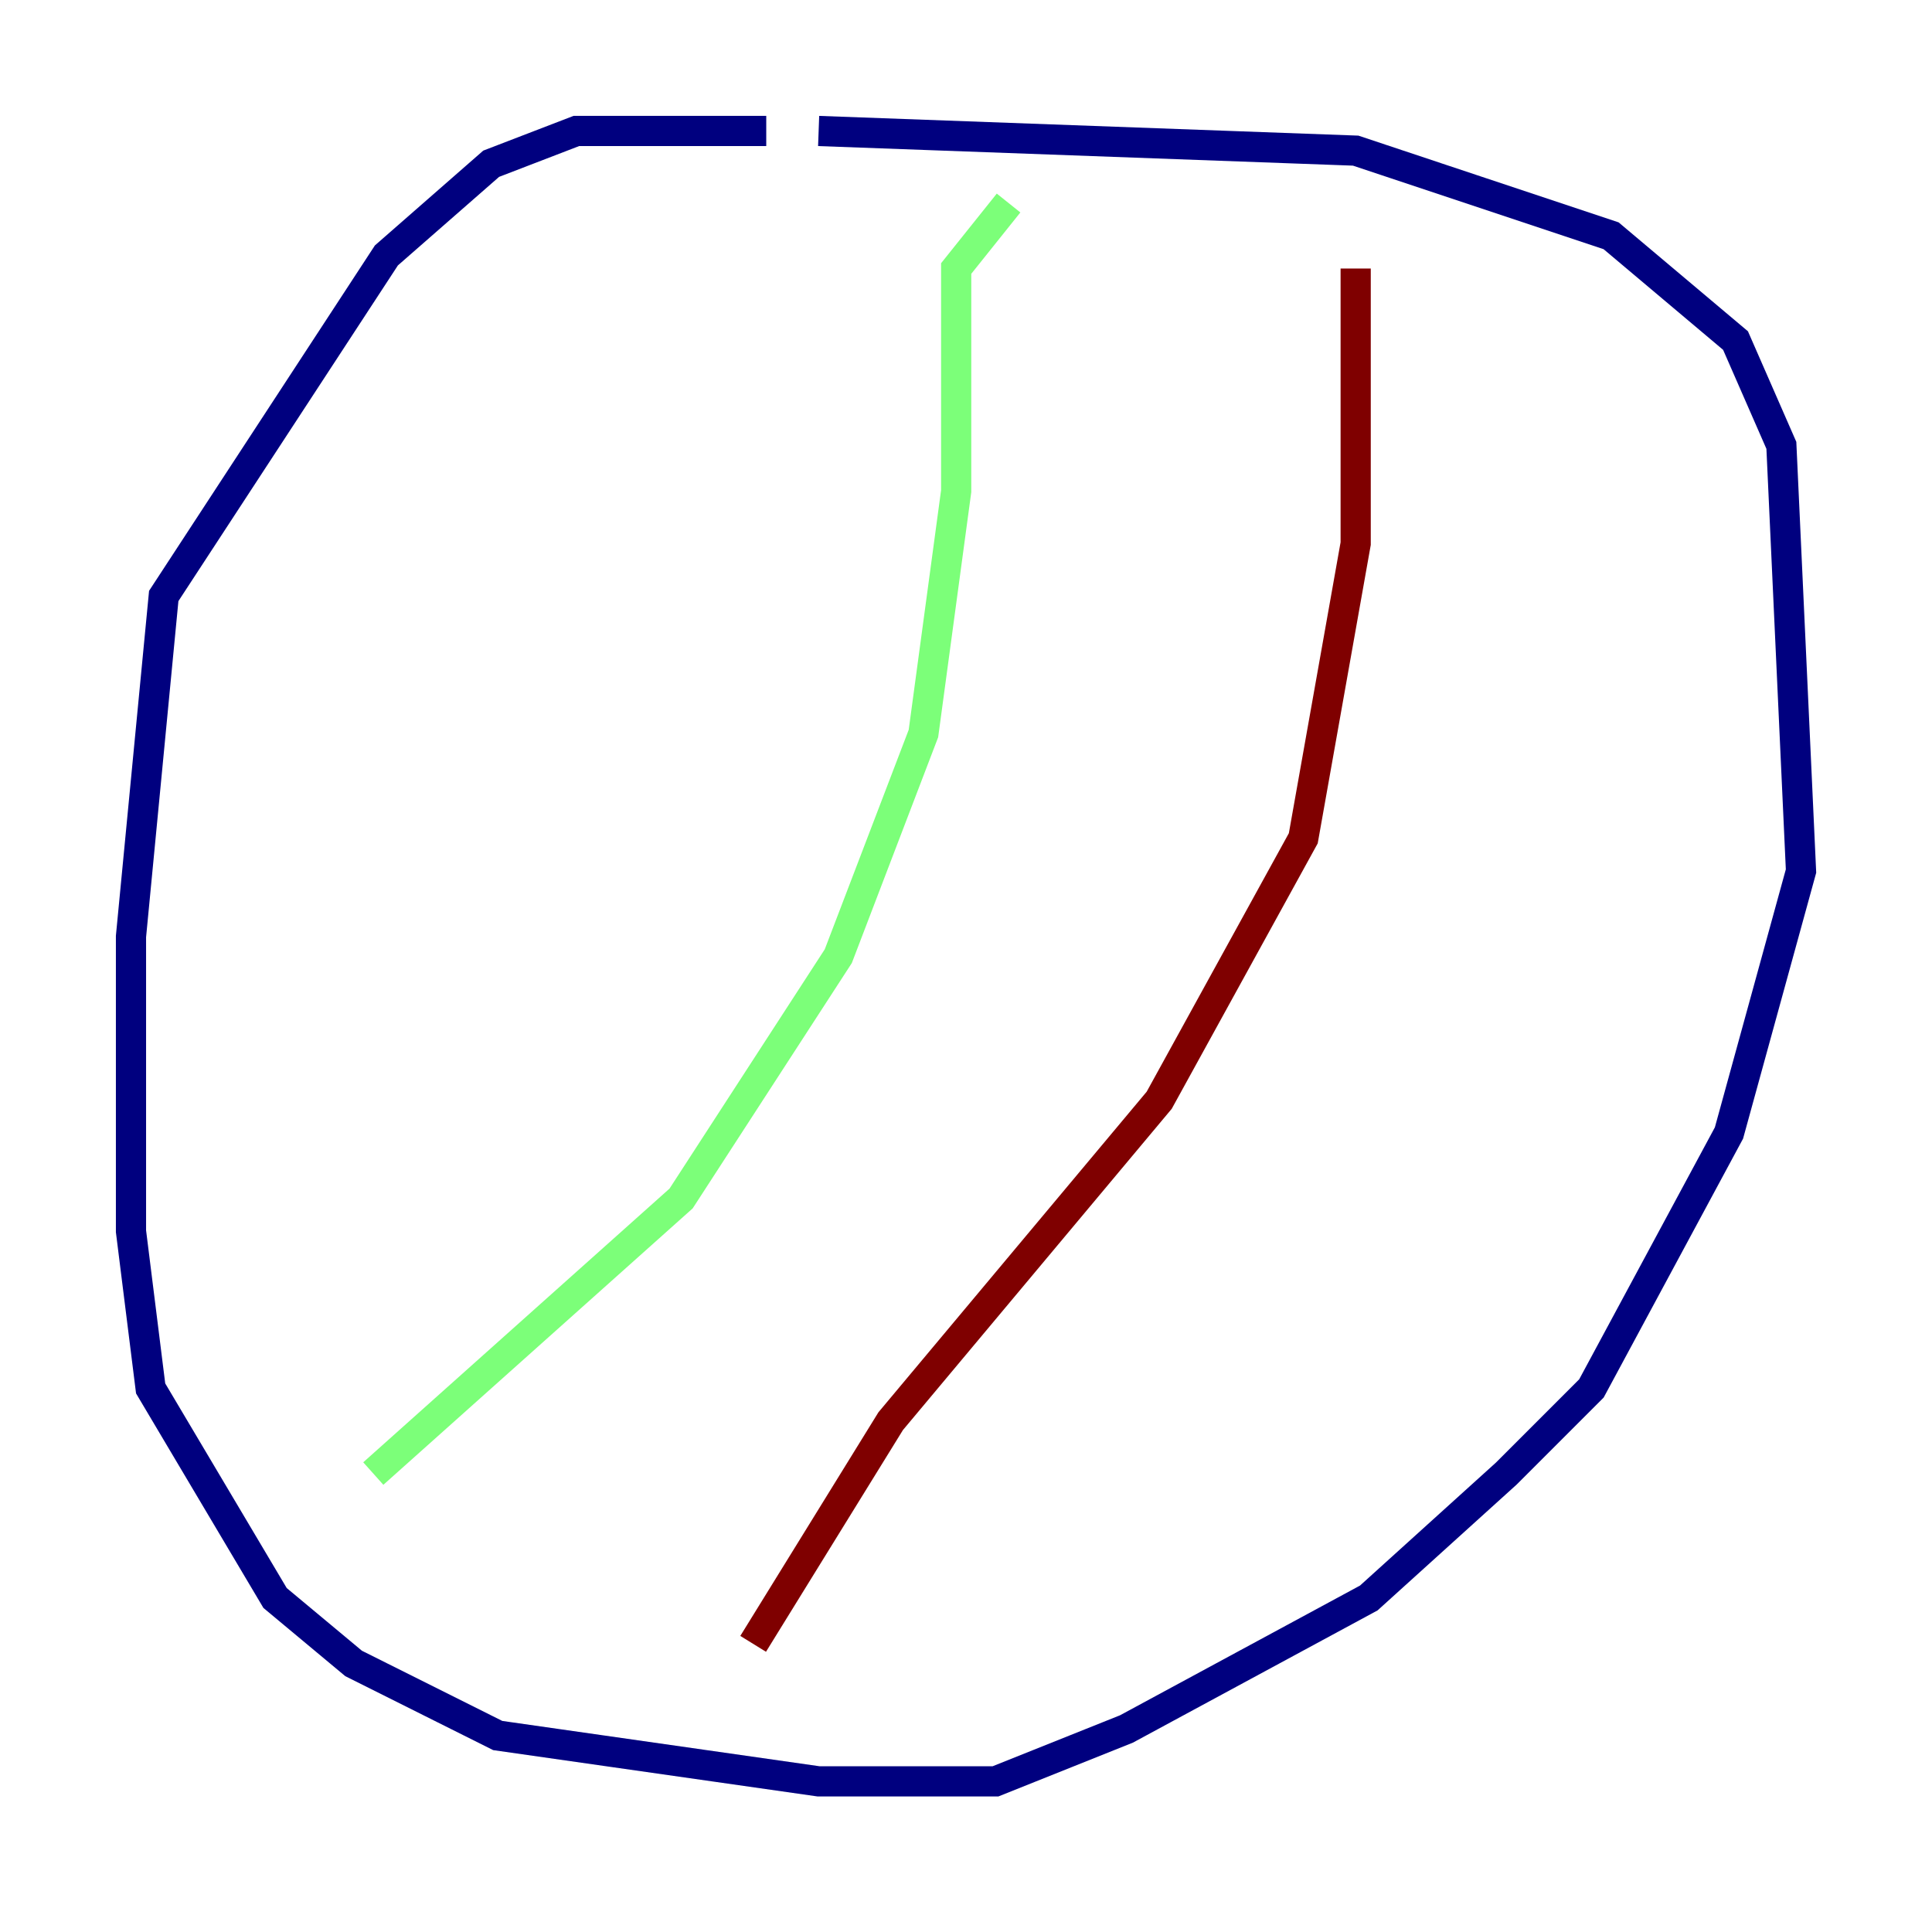 <?xml version="1.0" encoding="utf-8" ?>
<svg baseProfile="tiny" height="128" version="1.2" viewBox="0,0,128,128" width="128" xmlns="http://www.w3.org/2000/svg" xmlns:ev="http://www.w3.org/2001/xml-events" xmlns:xlink="http://www.w3.org/1999/xlink"><defs /><polyline fill="none" points="50.766,8.678 38.183,8.678 32.542,10.848 25.6,16.922 10.848,39.485 8.678,62.047 8.678,81.573 9.98,91.986 18.224,105.871 23.43,110.21 32.976,114.983 54.237,118.02 65.953,118.02 74.63,114.549 90.685,105.871 99.797,97.627 105.437,91.986 114.549,75.064 119.322,57.709 118.02,29.505 114.983,22.563 106.739,15.62 89.817,9.98 54.237,8.678" stroke="#00007f" stroke-width="2" /><polyline fill="none" points="24.732,97.627 45.125,79.403 55.539,63.349 61.18,48.597 63.349,32.542 63.349,17.79 66.82,13.451" stroke="#7cff79" stroke-width="2" /><polyline fill="none" points="49.898,108.909 59.01,94.156 76.8,72.895 86.346,55.539 89.817,36.014 89.817,17.79" stroke="#7f0000" stroke-width="2" /></svg>